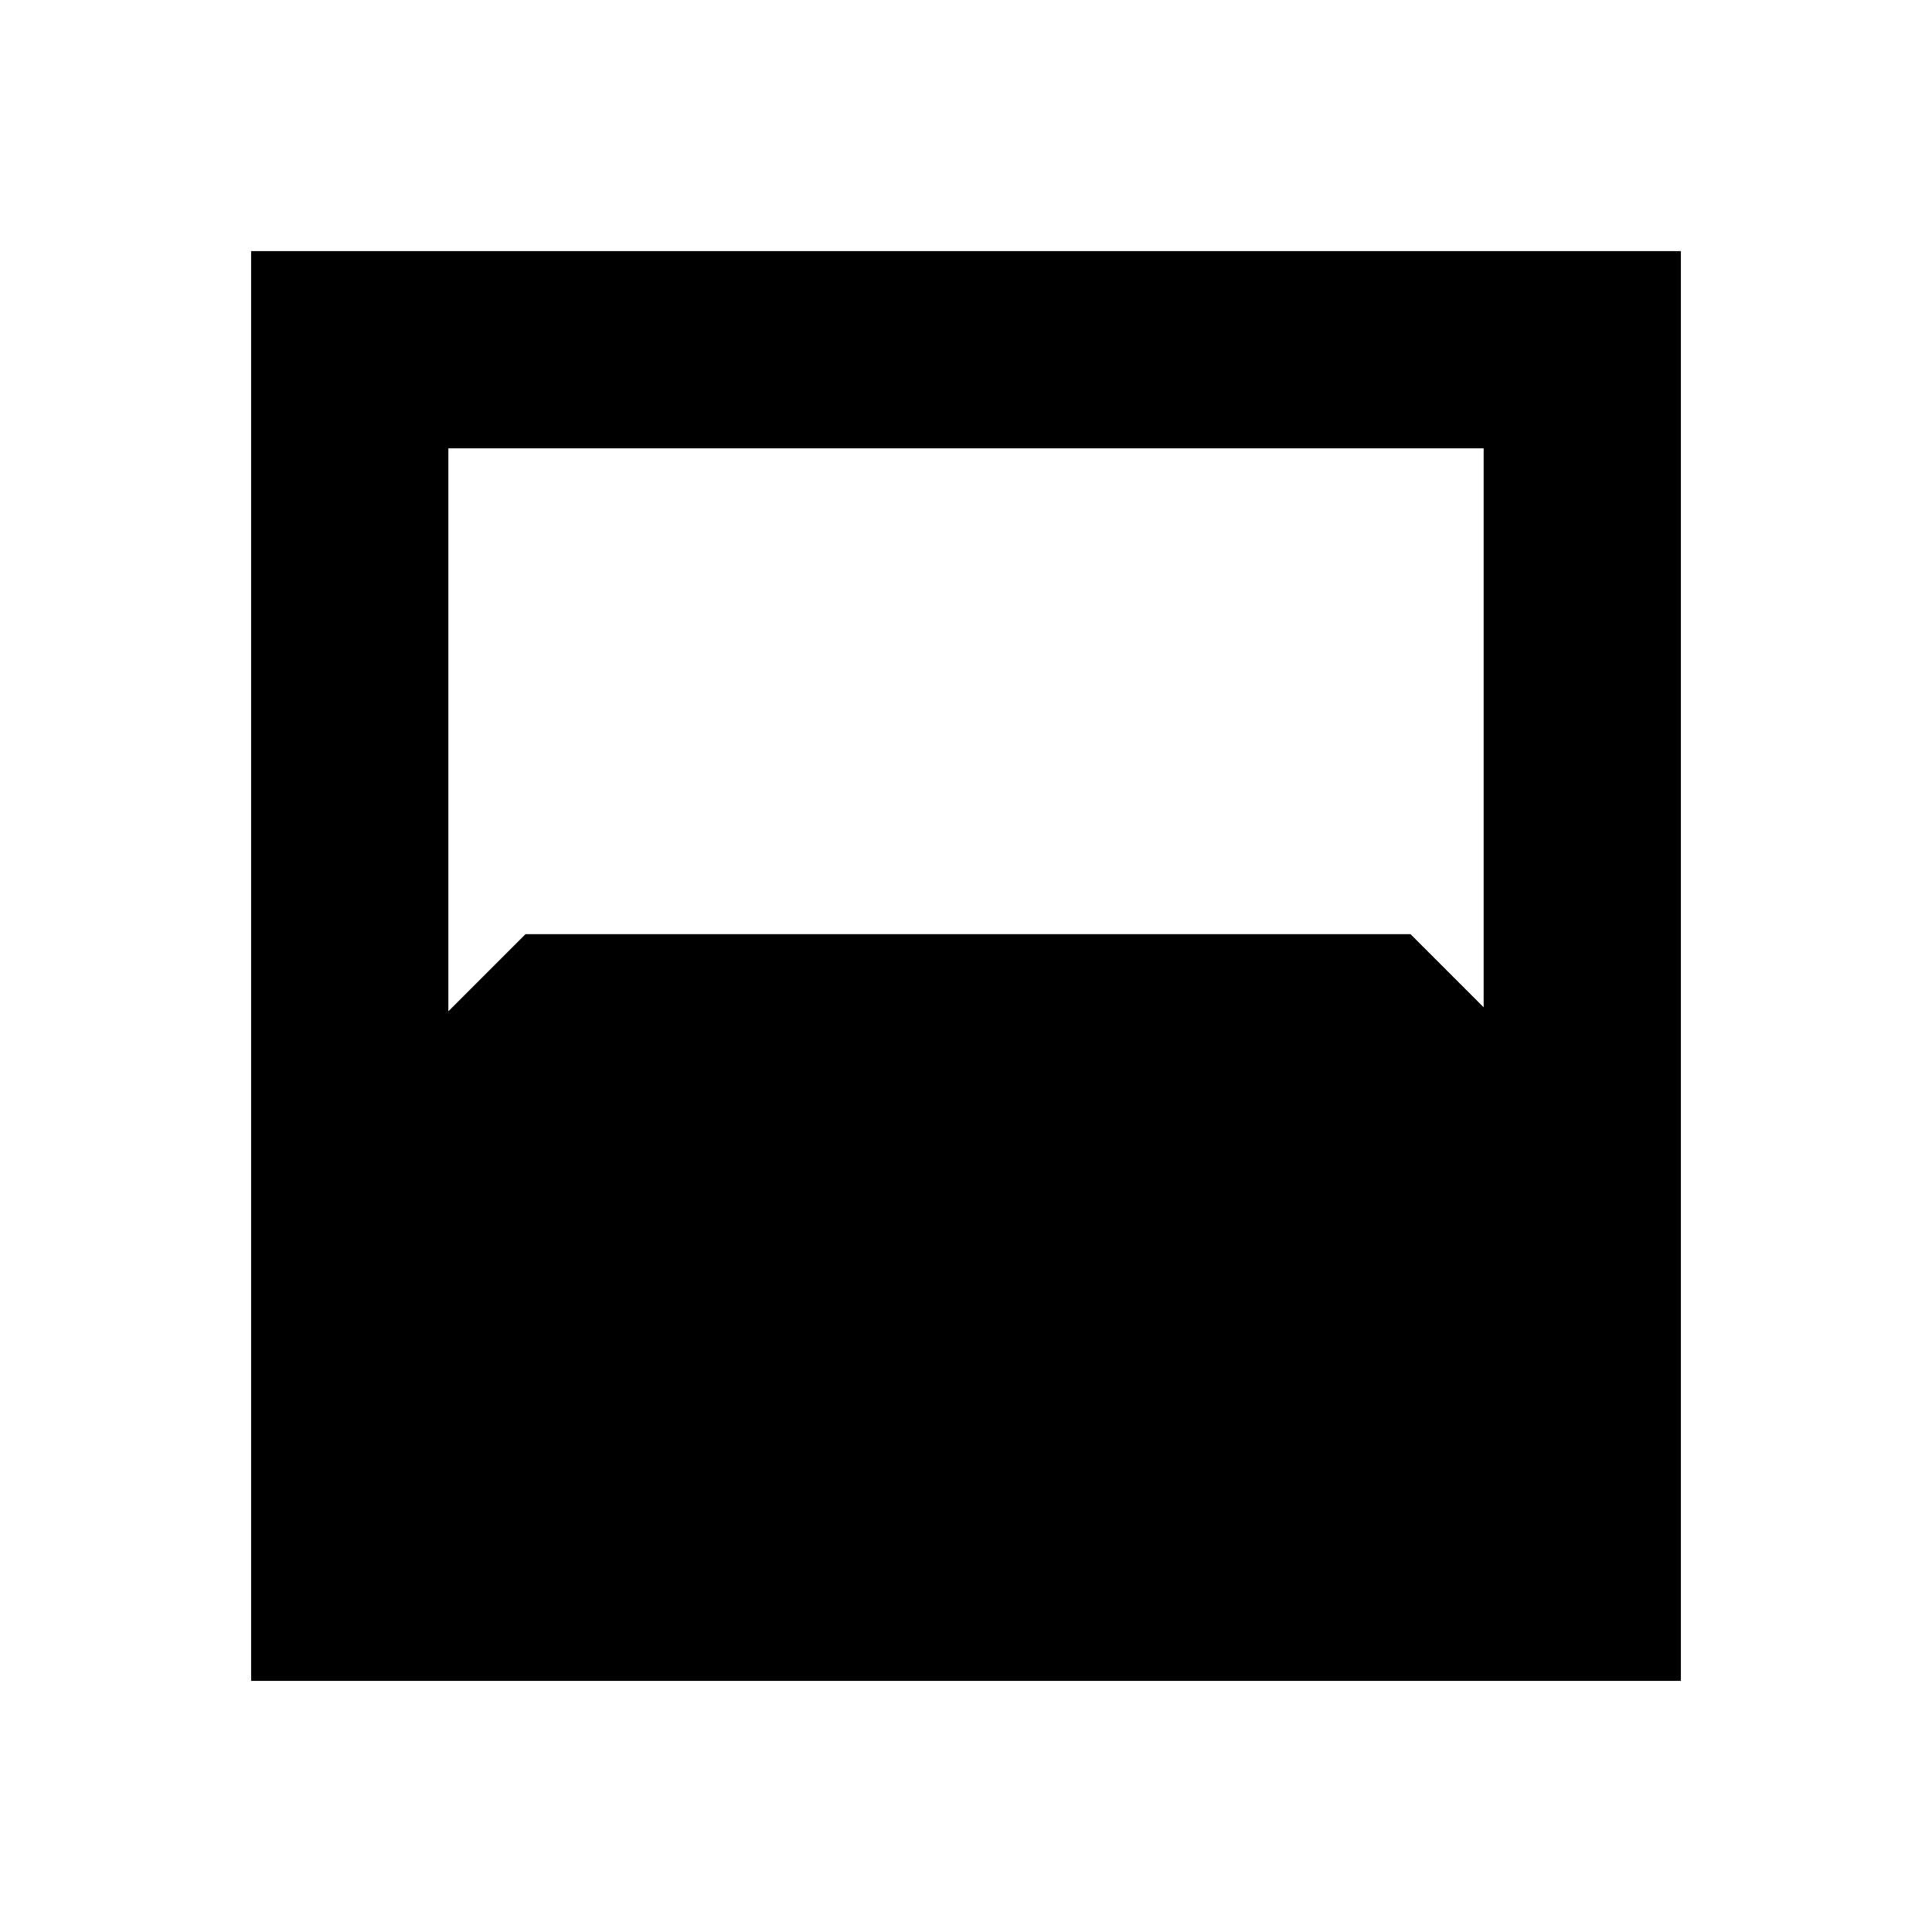 <svg xmlns="http://www.w3.org/2000/svg" height="20" viewBox="0 -960 960 960" width="20"><path d="M124.782-124.782v-710.436h710.436v710.436H124.782Zm98.001-612.435v279.738l38.347-38.348h439.74l36.347 36.348v-277.738H222.783Z"/></svg>